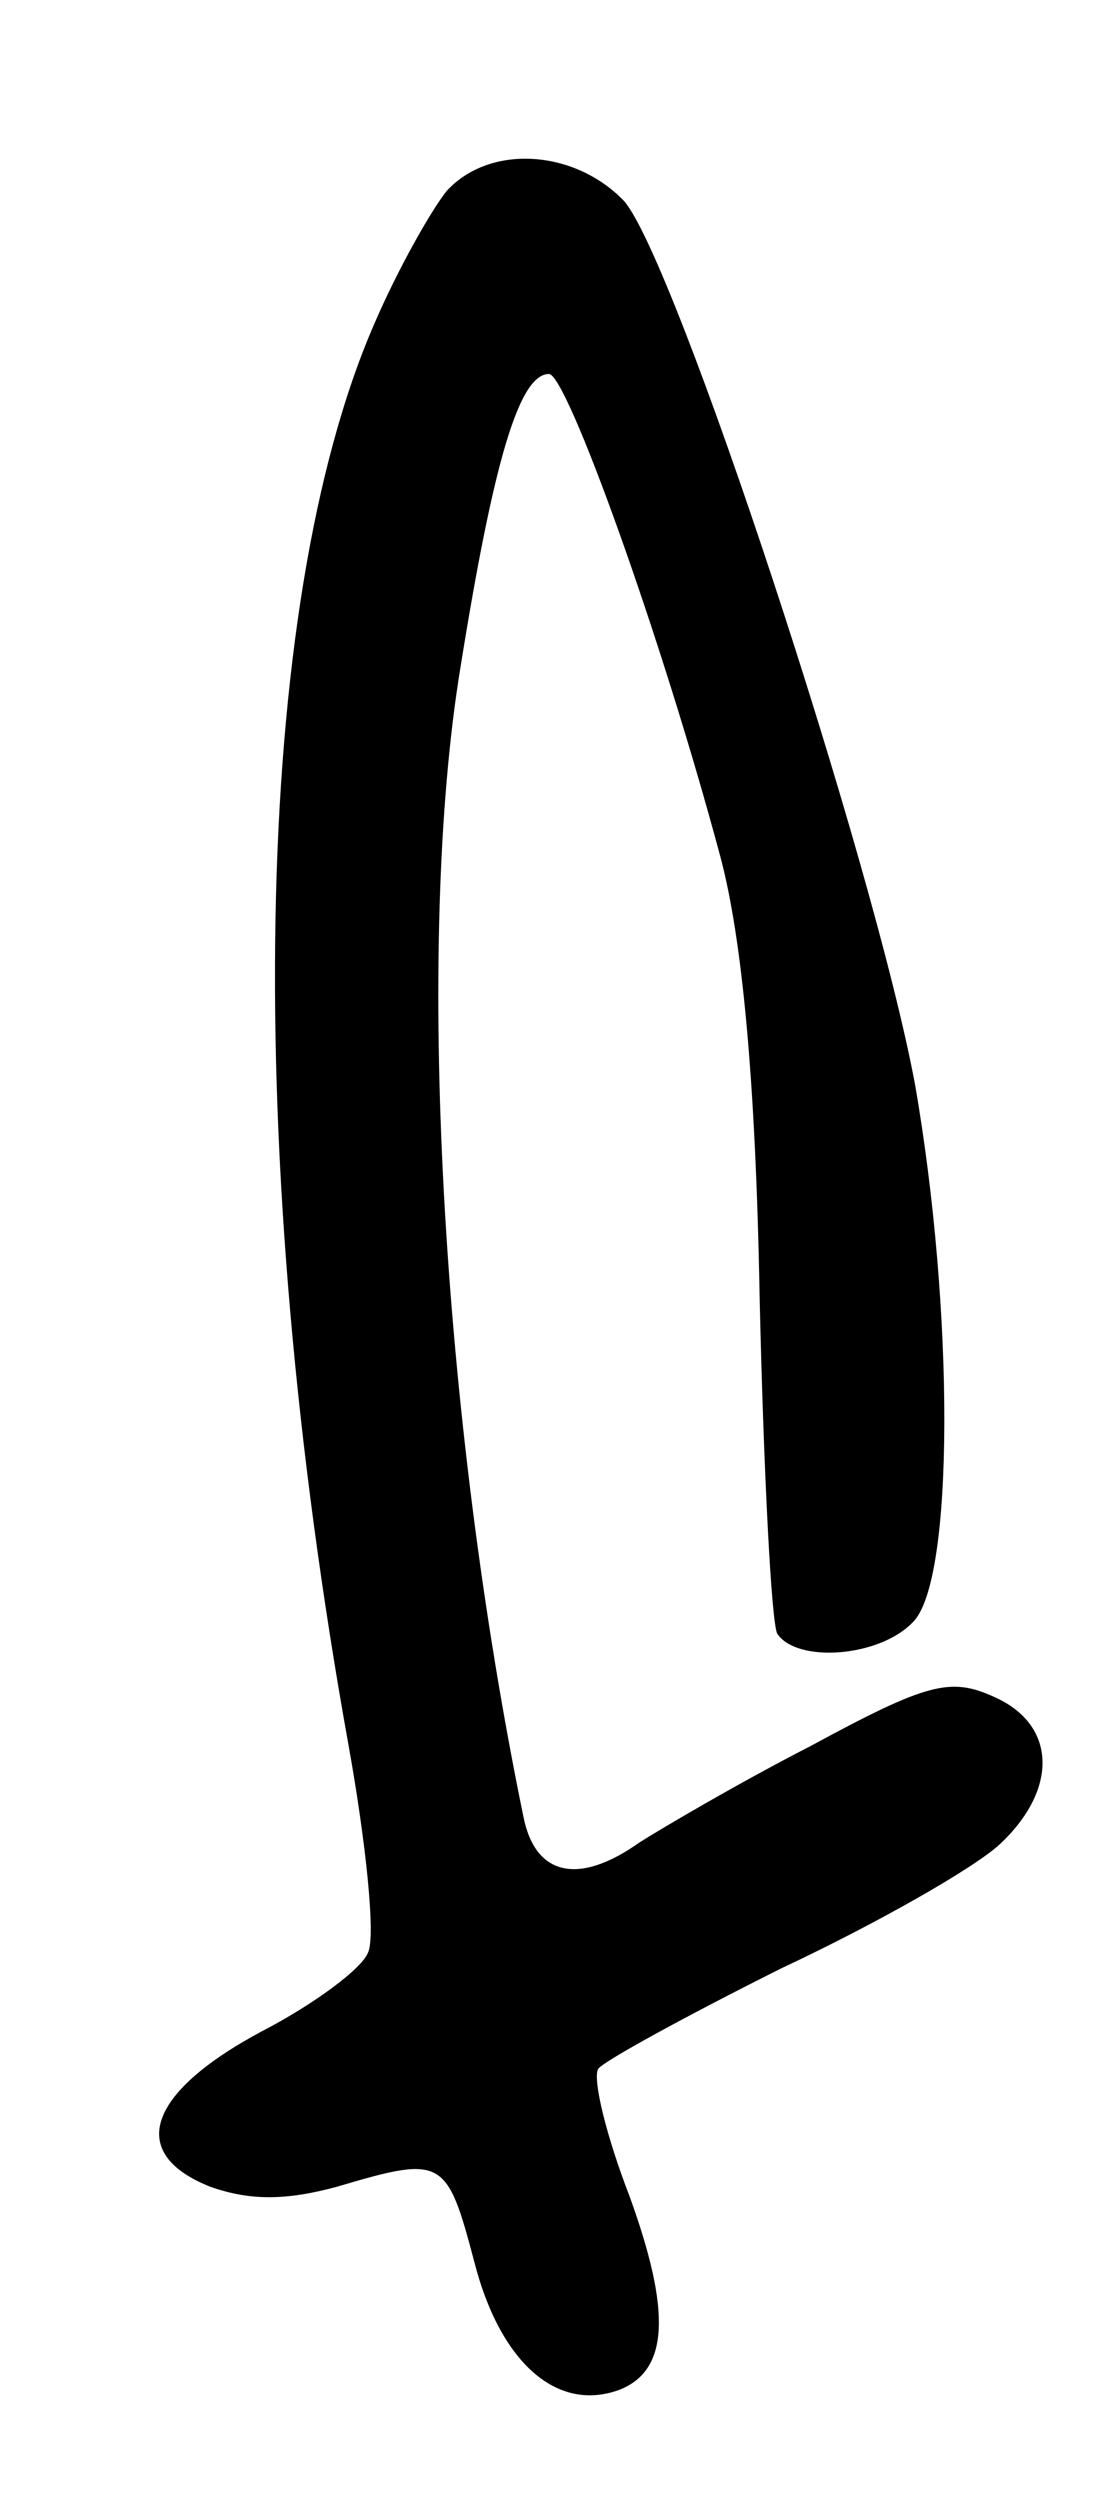 <?xml version="1.0" standalone="no"?>
<!DOCTYPE svg PUBLIC "-//W3C//DTD SVG 20010904//EN"
 "http://www.w3.org/TR/2001/REC-SVG-20010904/DTD/svg10.dtd">
<svg version="1.0" xmlns="http://www.w3.org/2000/svg"
 width="56pt" height="127pt" viewBox="0 0 56 127"
 preserveAspectRatio="xMidYMid meet">
<g transform="translate(0,127) scale(0.1,-0.1)"
fill="#000000" stroke="none">
<path d="M227 1173 c-8 -10 -25 -40 -37 -68 -62 -143 -67 -421 -13 -721 9 -50
14 -98 10 -106 -3 -8 -27 -26 -54 -40 -58 -31 -69 -62 -26 -79 20 -7 38 -7 64
0 54 16 56 15 70 -38 13 -51 42 -77 74 -65 25 10 26 40 5 98 -12 31 -19 60
-16 65 3 4 45 27 93 51 49 23 98 51 111 63 30 28 29 61 -3 75 -22 10 -34 7
-93 -25 -37 -19 -76 -42 -87 -49 -31 -22 -53 -17 -59 13 -42 204 -55 444 -32
584 17 106 30 149 45 149 9 0 57 -133 87 -245 11 -41 18 -113 20 -223 2 -89 6
-167 9 -172 10 -15 52 -12 69 6 21 21 21 158 1 273 -21 113 -122 420 -148 449
-25 26 -68 29 -90 5z"/>
</g>
</svg>
